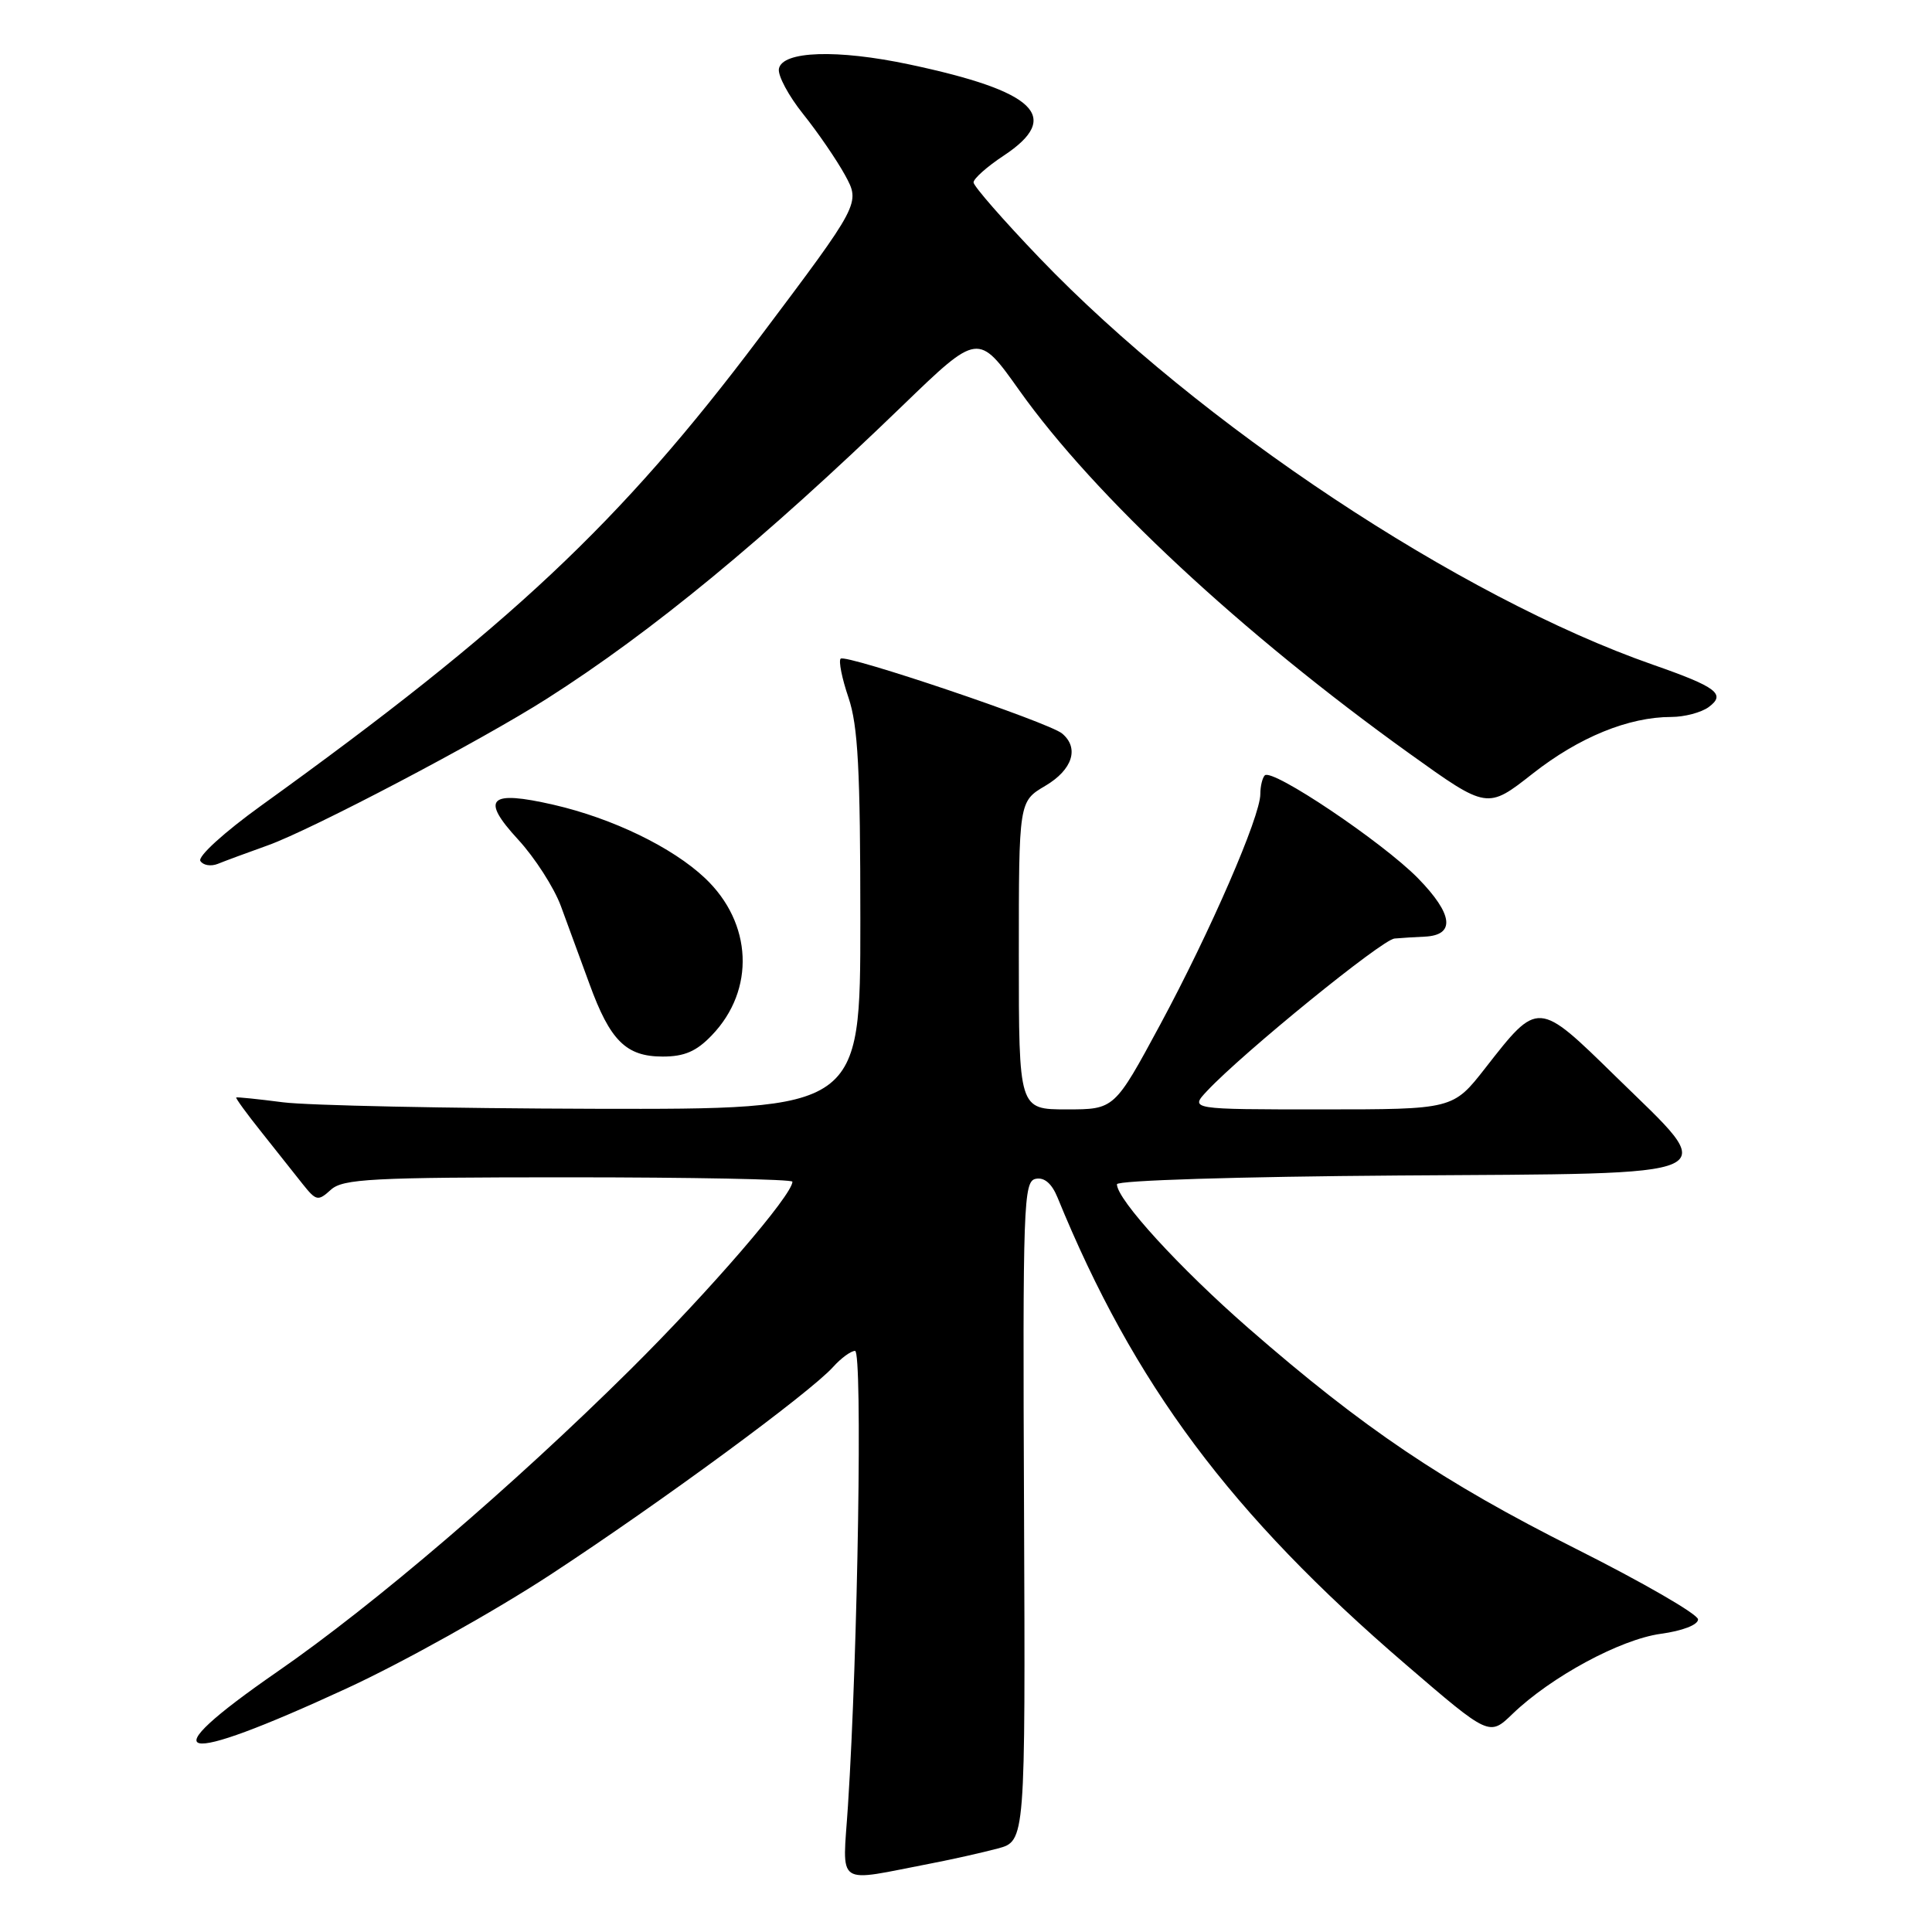 <?xml version="1.0" encoding="UTF-8" standalone="no"?>
<!DOCTYPE svg PUBLIC "-//W3C//DTD SVG 1.1//EN" "http://www.w3.org/Graphics/SVG/1.1/DTD/svg11.dtd" >
<svg xmlns="http://www.w3.org/2000/svg" xmlns:xlink="http://www.w3.org/1999/xlink" version="1.1" viewBox="0 0 256 256">
 <g >
 <path fill="currentColor"
d=" M 123.50 246.89 C 126.25 246.36 130.16 245.48 132.19 244.94 C 135.87 243.96 135.87 243.96 135.69 200.25 C 135.51 159.44 135.62 156.52 137.24 156.20 C 138.38 155.97 139.37 156.82 140.13 158.68 C 150.24 183.42 163.06 200.61 186.28 220.56 C 197.34 230.07 197.34 230.07 200.42 227.10 C 205.52 222.19 214.69 217.23 220.05 216.49 C 222.93 216.10 225.00 215.30 225.00 214.58 C 225.00 213.90 217.69 209.68 208.75 205.19 C 191.19 196.37 180.67 189.28 165.44 176.00 C 156.30 168.02 148.00 158.95 148.00 156.92 C 148.00 156.41 164.10 155.91 185.25 155.76 C 229.92 155.45 228.05 156.30 214.10 142.65 C 203.74 132.51 203.84 132.52 196.82 141.51 C 192.53 147.00 192.53 147.00 175.09 147.00 C 157.65 147.00 157.65 147.00 159.95 144.55 C 164.73 139.46 183.14 124.49 184.78 124.36 C 185.73 124.28 187.53 124.16 188.78 124.11 C 192.88 123.92 192.56 121.15 187.89 116.37 C 183.20 111.59 168.57 101.76 167.59 102.74 C 167.27 103.07 167.00 104.18 167.00 105.22 C 167.00 108.19 160.38 123.42 153.74 135.75 C 147.67 147.00 147.67 147.00 141.34 147.00 C 135.00 147.00 135.00 147.00 135.00 126.60 C 135.00 106.20 135.00 106.20 138.50 104.13 C 142.12 102.00 143.04 99.11 140.73 97.19 C 138.95 95.71 112.04 86.62 111.39 87.28 C 111.10 87.57 111.56 89.89 112.43 92.44 C 113.69 96.16 114.00 101.97 114.00 122.03 C 114.00 147.00 114.00 147.00 78.75 146.92 C 59.36 146.87 40.80 146.48 37.50 146.06 C 34.20 145.63 31.41 145.35 31.30 145.42 C 31.19 145.50 32.70 147.58 34.66 150.03 C 36.61 152.49 39.07 155.58 40.11 156.90 C 41.90 159.14 42.14 159.19 43.84 157.65 C 45.44 156.20 49.18 156.00 75.33 156.00 C 91.65 156.00 105.00 156.26 105.00 156.58 C 105.00 158.34 94.03 171.06 83.50 181.50 C 67.96 196.90 49.59 212.63 36.76 221.50 C 19.65 233.34 23.22 234.21 45.92 223.73 C 53.35 220.31 65.52 213.51 72.97 208.63 C 87.59 199.05 107.33 184.54 110.40 181.12 C 111.45 179.95 112.76 179.00 113.30 179.00 C 114.30 179.00 113.68 218.87 112.36 239.25 C 111.65 250.23 110.45 249.40 123.50 246.89 Z  M 94.33 137.17 C 100.10 131.16 99.71 122.29 93.41 116.35 C 89.09 112.27 81.18 108.44 73.37 106.64 C 64.78 104.67 63.63 105.79 68.65 111.24 C 70.87 113.65 73.42 117.62 74.32 120.06 C 75.22 122.50 76.92 127.14 78.10 130.36 C 80.84 137.90 82.96 140.00 87.81 140.00 C 90.69 140.00 92.29 139.31 94.33 137.17 Z  M 35.50 112.01 C 41.31 109.93 63.77 98.13 72.50 92.56 C 86.39 83.71 101.26 71.46 119.56 53.78 C 129.62 44.06 129.62 44.06 135.06 51.72 C 145.01 65.73 164.56 83.93 186.79 99.87 C 197.07 107.24 197.07 107.24 203.10 102.50 C 209.24 97.68 215.80 95.00 221.47 95.00 C 223.20 95.00 225.42 94.41 226.40 93.70 C 228.74 91.98 227.50 91.04 219.00 88.07 C 193.46 79.15 158.88 56.22 137.75 34.19 C 132.94 29.17 129.00 24.66 129.00 24.17 C 129.00 23.67 130.80 22.07 133.00 20.62 C 140.78 15.47 137.29 12.10 120.50 8.54 C 110.94 6.51 103.66 6.75 103.21 9.11 C 103.04 10.00 104.49 12.70 106.42 15.11 C 108.36 17.53 110.86 21.18 111.98 23.22 C 114.01 26.95 114.01 26.95 100.65 44.72 C 82.16 69.31 67.57 83.01 34.59 106.76 C 29.71 110.28 26.18 113.49 26.55 114.08 C 26.91 114.66 27.94 114.83 28.85 114.47 C 29.76 114.10 32.75 112.99 35.50 112.01 Z "/>
</g>
</svg>